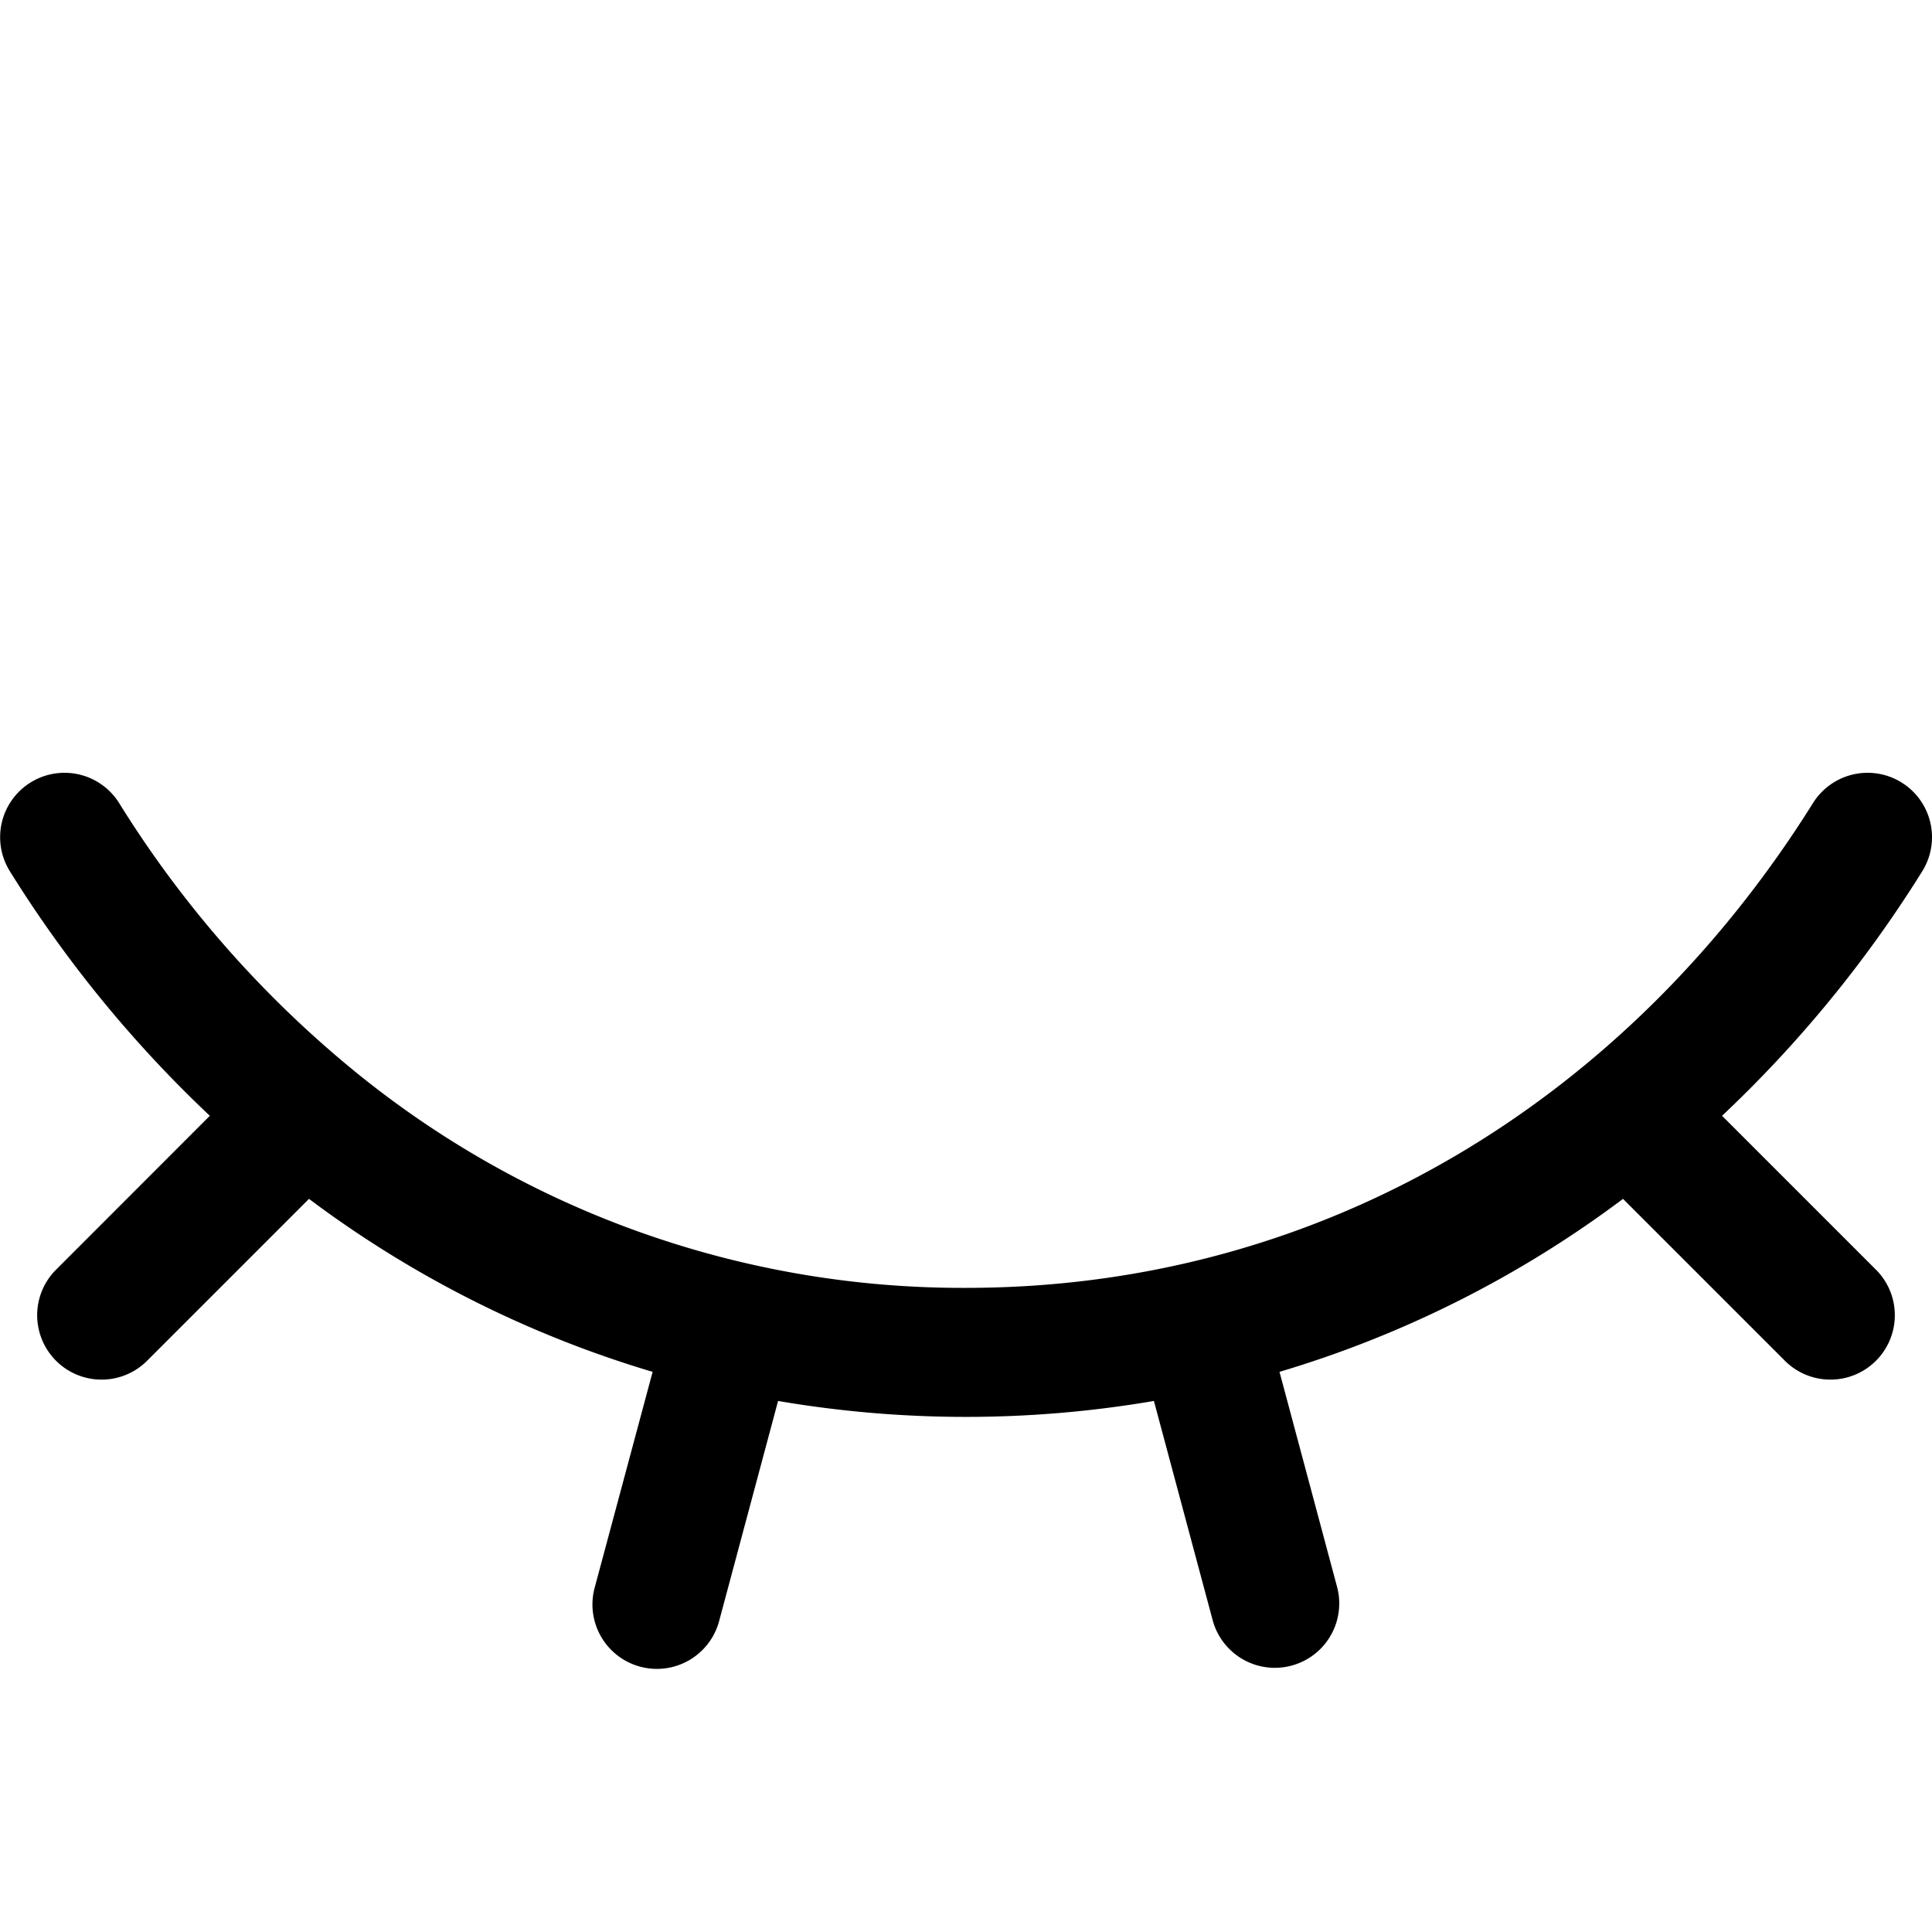 <svg xmlns="http://www.w3.org/2000/svg" xmlns:xlink="http://www.w3.org/1999/xlink" aria-hidden="true" role="img" class="iconify iconify--radix-icons" width="1em" height="1em" preserveAspectRatio="xMidYMid meet" viewBox="0 0 15 15"><path fill="currentColor" fill-rule="evenodd" d="M14.765 6.076a.5.5 0 0 1 .159.689a9.519 9.519 0 0 1-1.554 1.898l1.201 1.201a.5.5 0 0 1-.707.707l-1.263-1.263a8.472 8.472 0 0 1-2.667 1.343l.449 1.677a.5.5 0 0 1-.966.258l-.458-1.709a8.666 8.666 0 0 1-2.918 0l-.458 1.71a.5.5 0 1 1-.966-.26l.45-1.676a8.473 8.473 0 0 1-2.668-1.343l-1.263 1.263a.5.5 0 0 1-.707-.707l1.2-1.201A9.521 9.521 0 0 1 .077 6.765a.5.5 0 1 1 .848-.53a8.425 8.425 0 0 0 1.77 2.034A7.462 7.462 0 0 0 7.5 9.999c2.808 0 5.156-1.493 6.576-3.764a.5.5 0 0 1 .689-.159Z" clip-rule="evenodd"></path></svg>